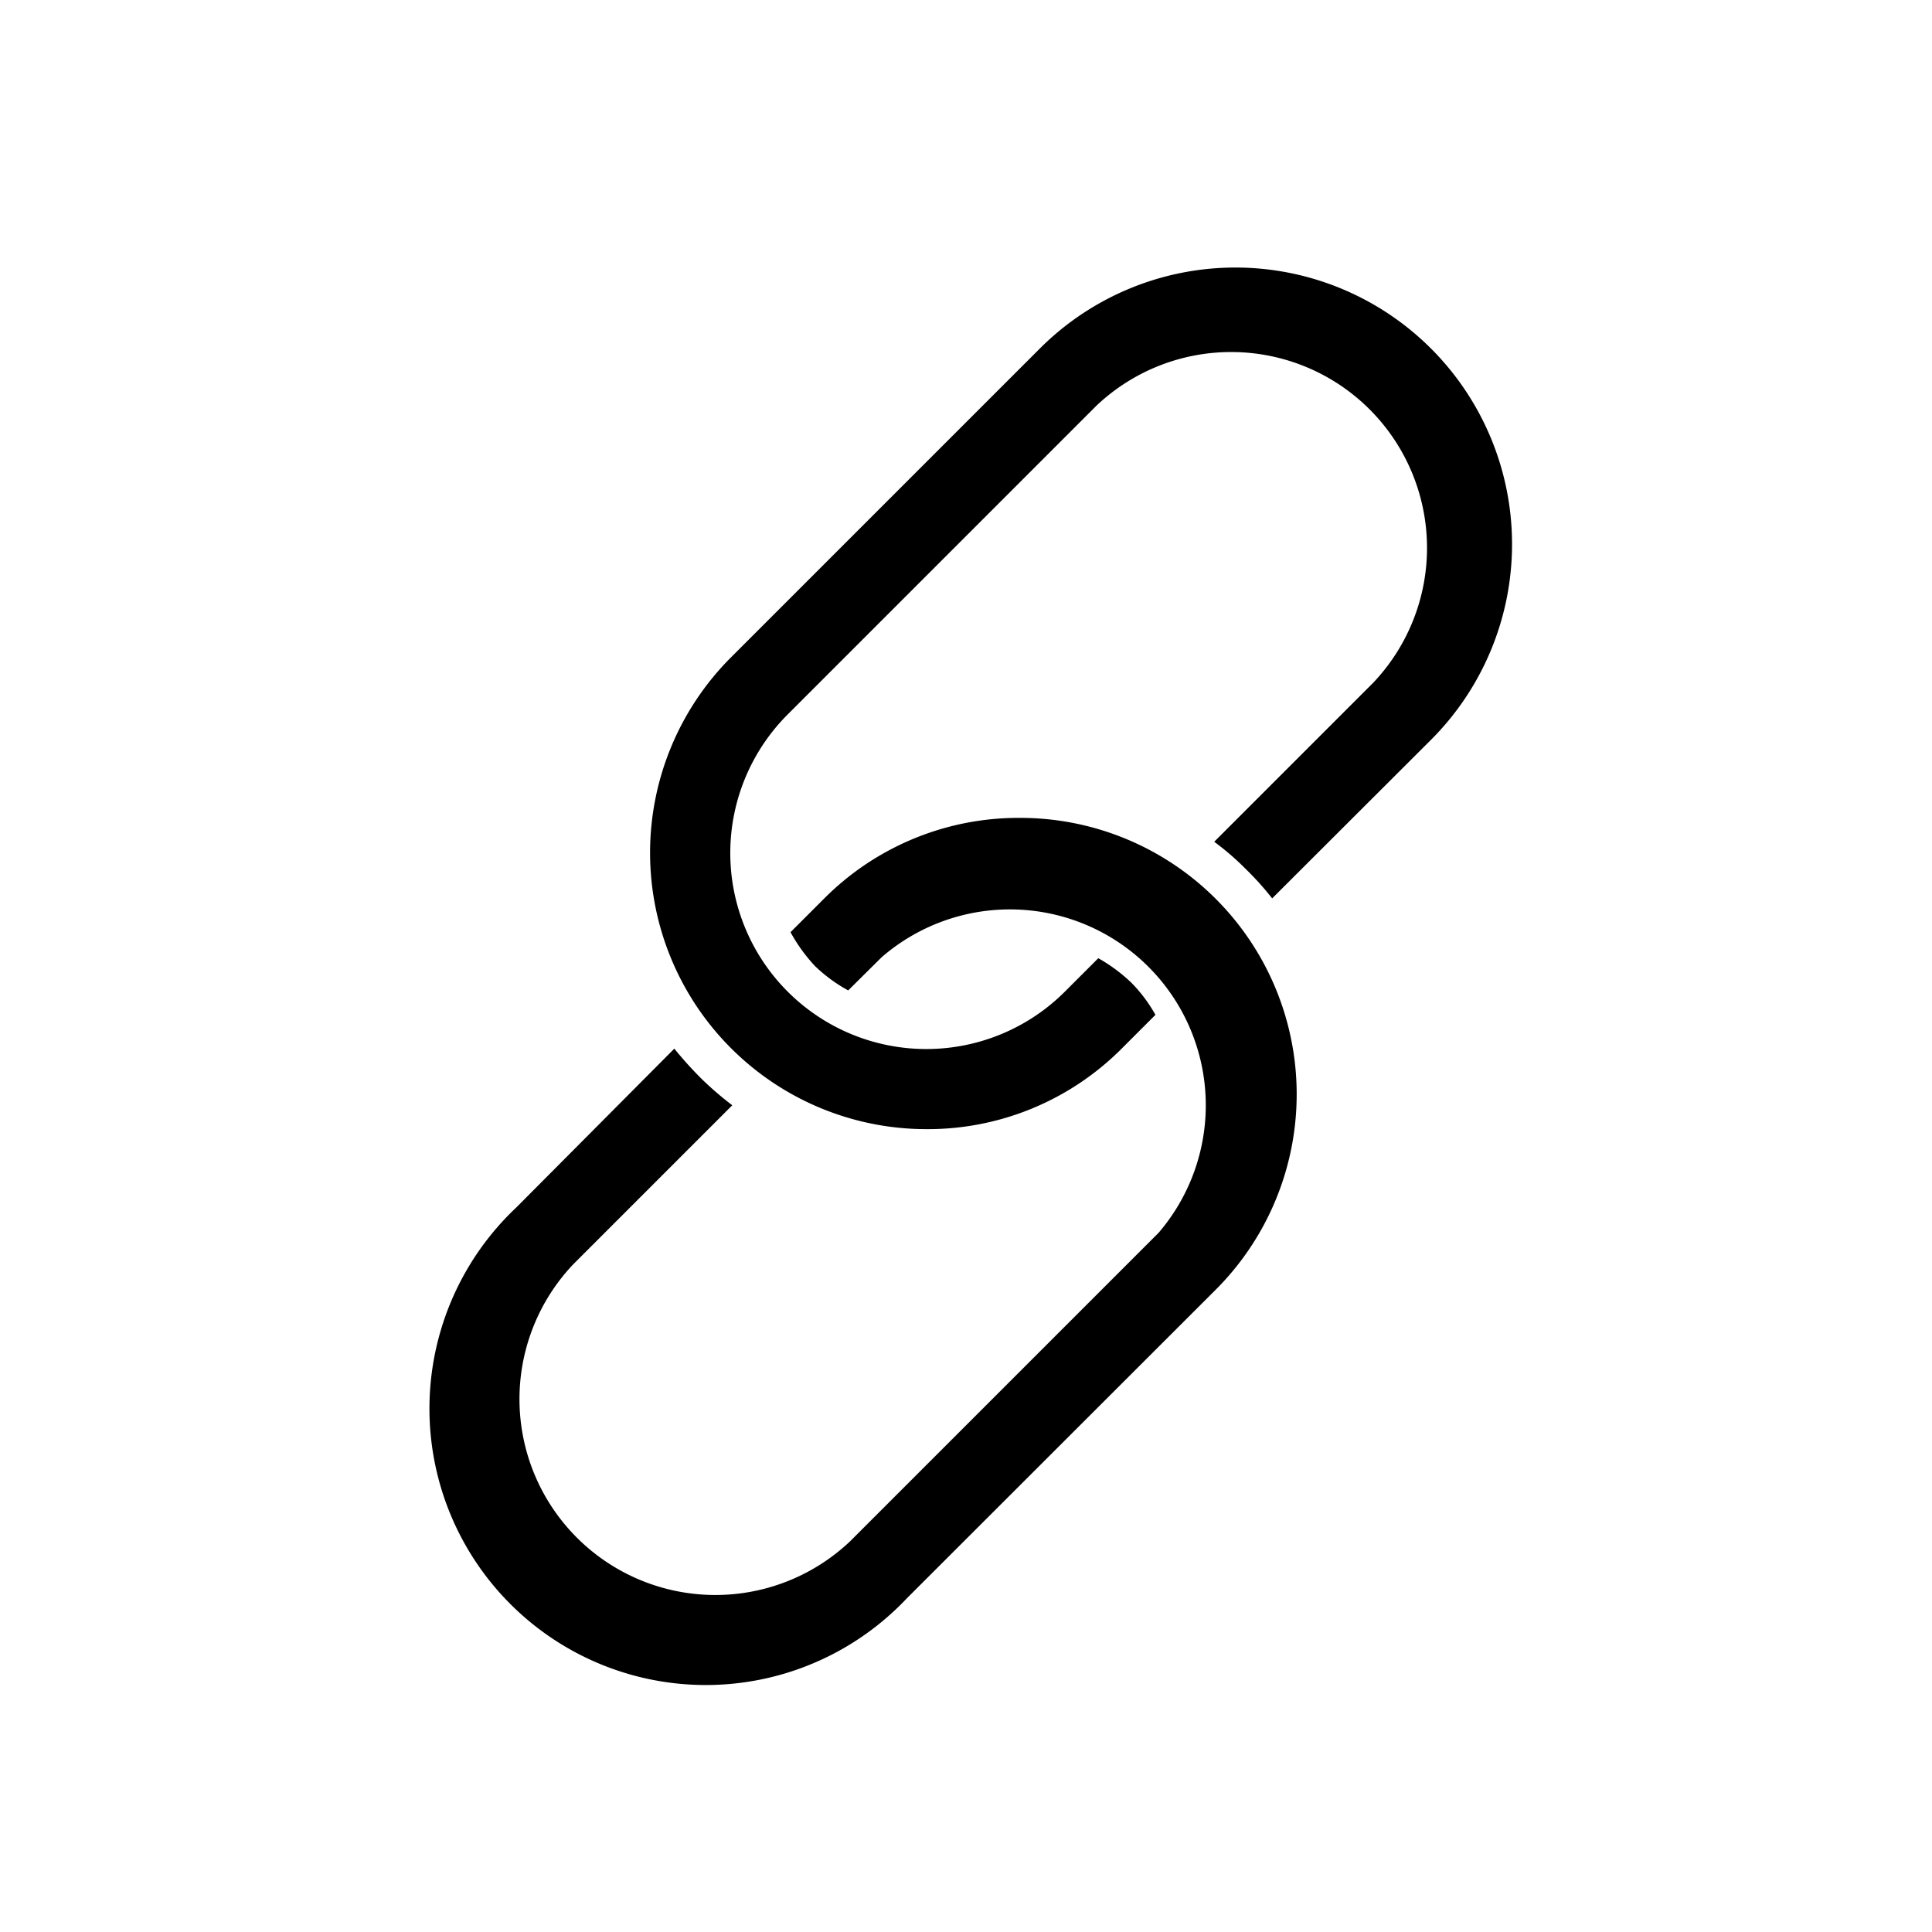 <svg xmlns="http://www.w3.org/2000/svg" viewBox="0 0 72 72">
  <g>
    <path d="M38,30.48a10.22,10.22,0,0,0-7.28,3l-1.26,1.26A6.26,6.26,0,0,0,30.37,36a5.73,5.73,0,0,0,1.24.91l1.25-1.24A7.3,7.3,0,0,1,43.18,45.94l-11.5,11.5A7.3,7.3,0,0,1,21.36,47.12l5.93-5.93a12.23,12.23,0,0,1-1.16-1,14.26,14.26,0,0,1-1-1.11L19.24,45A10.3,10.3,0,1,0,33.8,59.56l11.51-11.5A10.3,10.3,0,0,0,38,30.48Z" />
    <path d="M34.52,42.08a10.2,10.2,0,0,0,7.28-3l1.26-1.26a5.6,5.6,0,0,0-.89-1.19,6.13,6.13,0,0,0-1.24-.92l-1.25,1.25A7.3,7.3,0,1,1,29.36,26.62l11.5-11.5A7.3,7.3,0,0,1,51.18,25.44l-5.93,5.93a10,10,0,0,1,1.16,1,11.17,11.17,0,0,1,1,1.11l5.93-5.92A10.3,10.3,0,1,0,38.74,13L27.24,24.5a10.3,10.3,0,0,0,7.28,17.58Z" />
  </g>
  <rect x="0.36" y="0.36" width="71.28" height="71.28" fill="none"/>
</svg>
